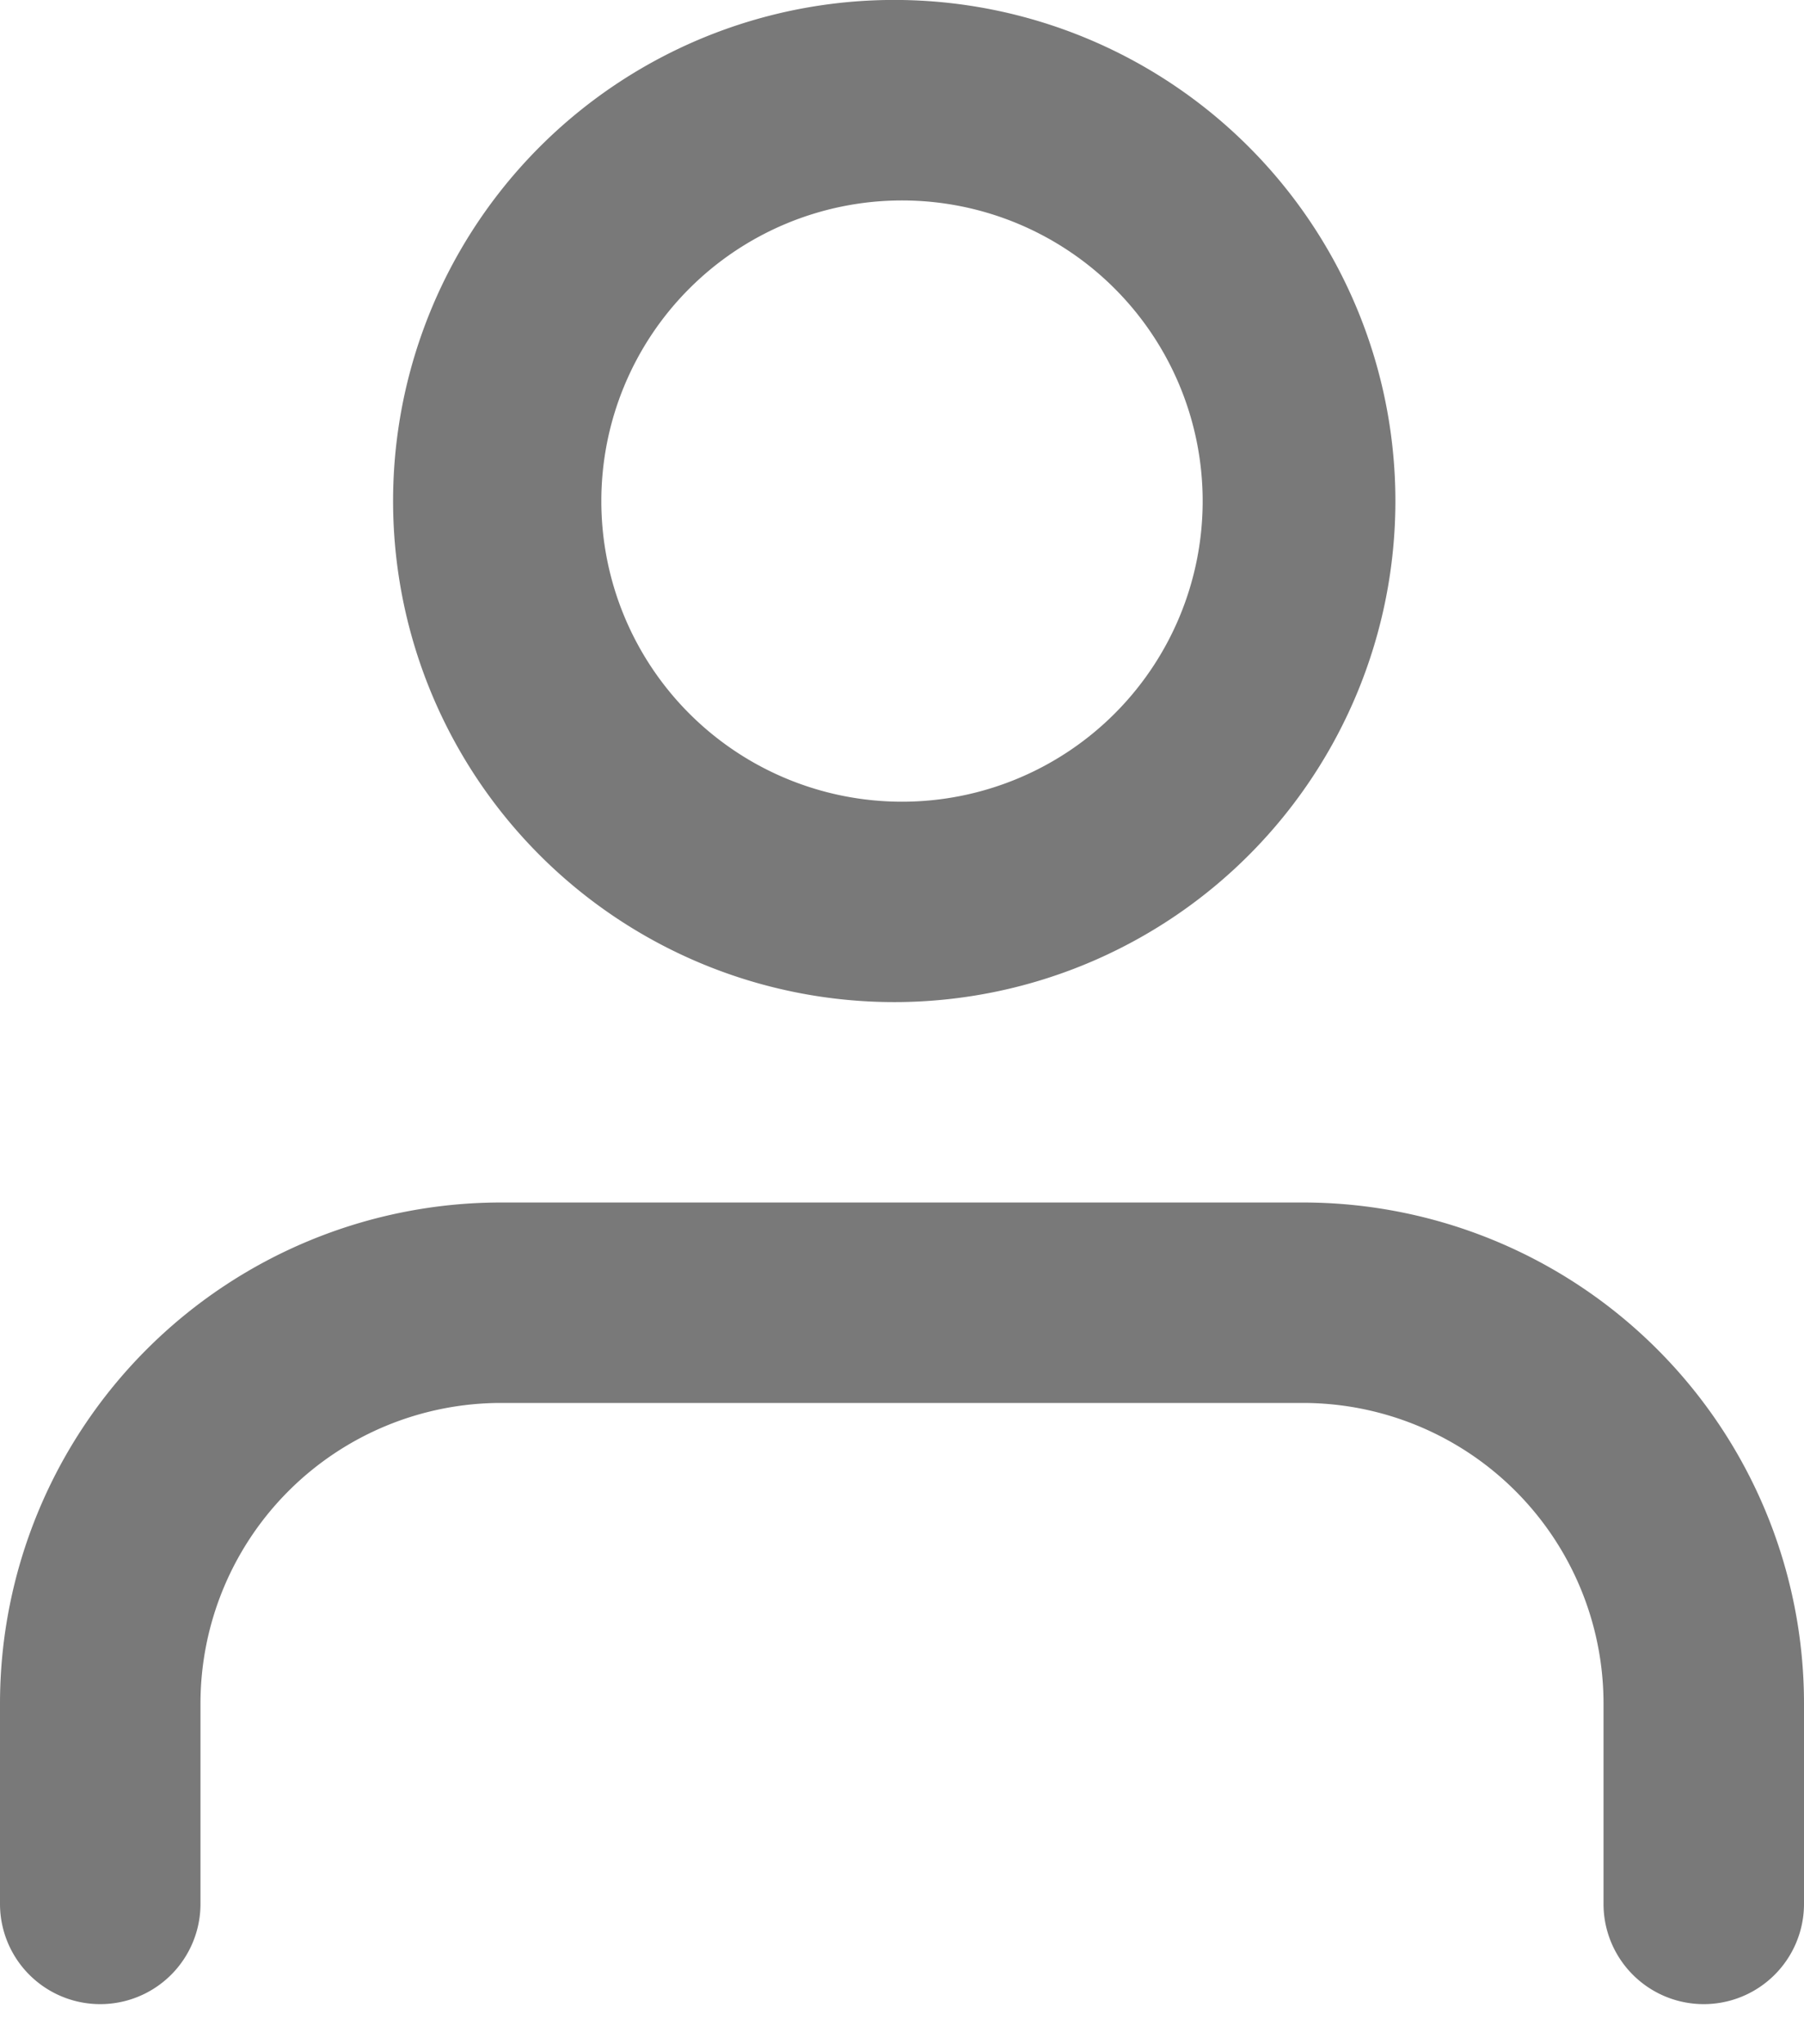 <svg width="15" height="17" viewBox="0 0 15 17" xmlns="http://www.w3.org/2000/svg"><path fill="#797979" d="M15 15.833a.833.833 0 1 1-1.667 0v-1.666a2.5 2.5 0 0 0-2.5-2.5H4.167a2.5 2.5 0 0 0-2.5 2.5v1.666a.833.833 0 0 1-1.667 0v-1.666A4.167 4.167 0 0 1 4.167 10h6.666A4.167 4.167 0 0 1 15 14.167v1.666zm-7.5-7.5A4.167 4.167 0 1 1 7.5 0a4.167 4.167 0 0 1 0 8.333zm0-1.666a2.5 2.5 0 1 0 0-5 2.5 2.5 0 0 0 0 5z" fill-rule="nonzero"/></svg>